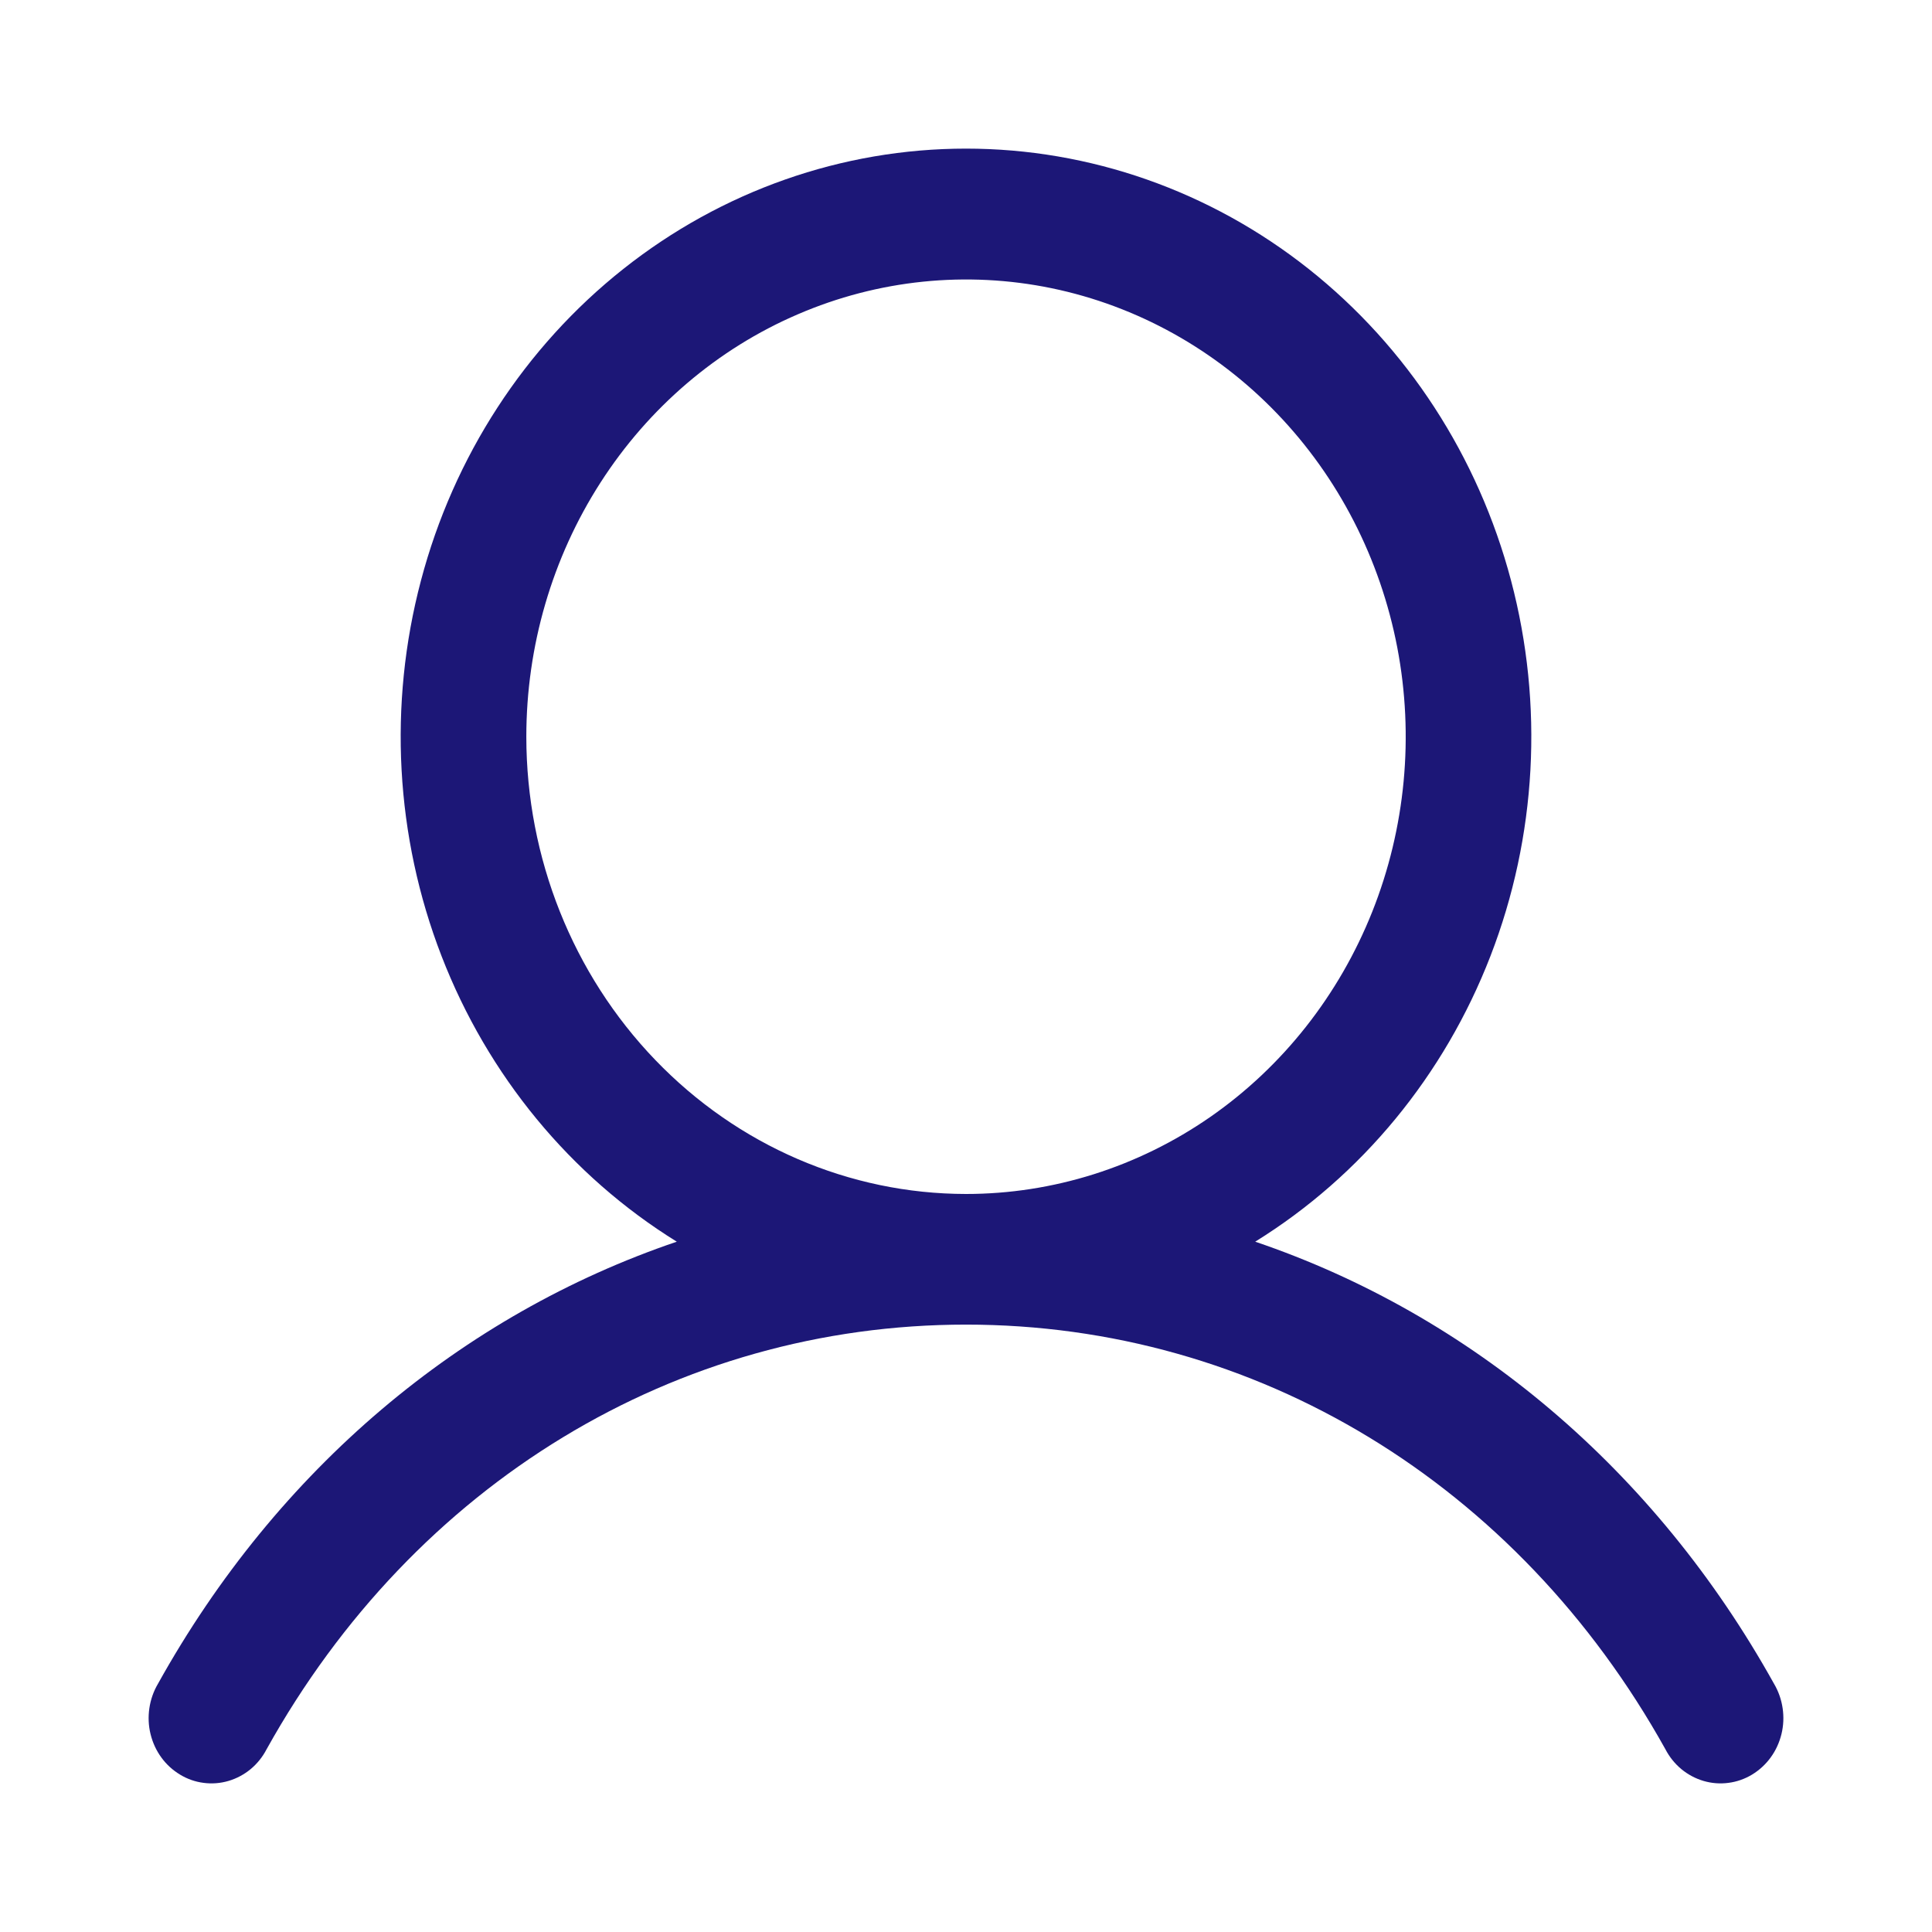<svg width="26" height="26" viewBox="0 0 26 26" fill="none" xmlns="http://www.w3.org/2000/svg">
<path d="M23.875 22.661C22.266 19.768 19.786 17.693 16.892 16.71C18.323 15.824 19.436 14.473 20.058 12.866C20.68 11.259 20.777 9.484 20.335 7.813C19.893 6.142 18.936 4.669 17.611 3.619C16.286 2.569 14.666 2 13 2C11.334 2 9.714 2.569 8.389 3.619C7.064 4.669 6.106 6.142 5.665 7.813C5.223 9.484 5.32 11.259 5.942 12.866C6.564 14.473 7.677 15.824 9.108 16.71C6.214 17.692 3.734 19.767 2.125 22.661C2.066 22.761 2.027 22.873 2.01 22.989C1.993 23.105 1.998 23.223 2.026 23.337C2.054 23.451 2.103 23.558 2.171 23.651C2.239 23.745 2.325 23.823 2.423 23.882C2.52 23.941 2.628 23.979 2.74 23.993C2.852 24.008 2.966 23.999 3.075 23.967C3.183 23.935 3.285 23.881 3.373 23.808C3.461 23.735 3.534 23.644 3.588 23.54C5.579 19.963 9.098 17.826 13 17.826C16.902 17.826 20.421 19.963 22.412 23.54C22.466 23.644 22.539 23.735 22.627 23.808C22.715 23.881 22.817 23.935 22.925 23.967C23.034 23.999 23.148 24.008 23.26 23.993C23.372 23.979 23.48 23.941 23.578 23.882C23.675 23.823 23.761 23.745 23.829 23.651C23.897 23.558 23.946 23.451 23.974 23.337C24.002 23.223 24.007 23.105 23.99 22.989C23.973 22.873 23.934 22.761 23.875 22.661ZM7.083 9.915C7.083 8.698 7.43 7.508 8.08 6.496C8.73 5.484 9.654 4.695 10.736 4.23C11.817 3.764 13.007 3.642 14.154 3.879C15.302 4.117 16.357 4.703 17.184 5.563C18.012 6.424 18.575 7.521 18.804 8.714C19.032 9.908 18.915 11.145 18.467 12.27C18.019 13.394 17.261 14.355 16.288 15.031C15.314 15.707 14.17 16.068 13 16.068C11.431 16.067 9.927 15.418 8.818 14.264C7.708 13.11 7.084 11.546 7.083 9.915Z" fill="#1C1777"/>
</svg>
